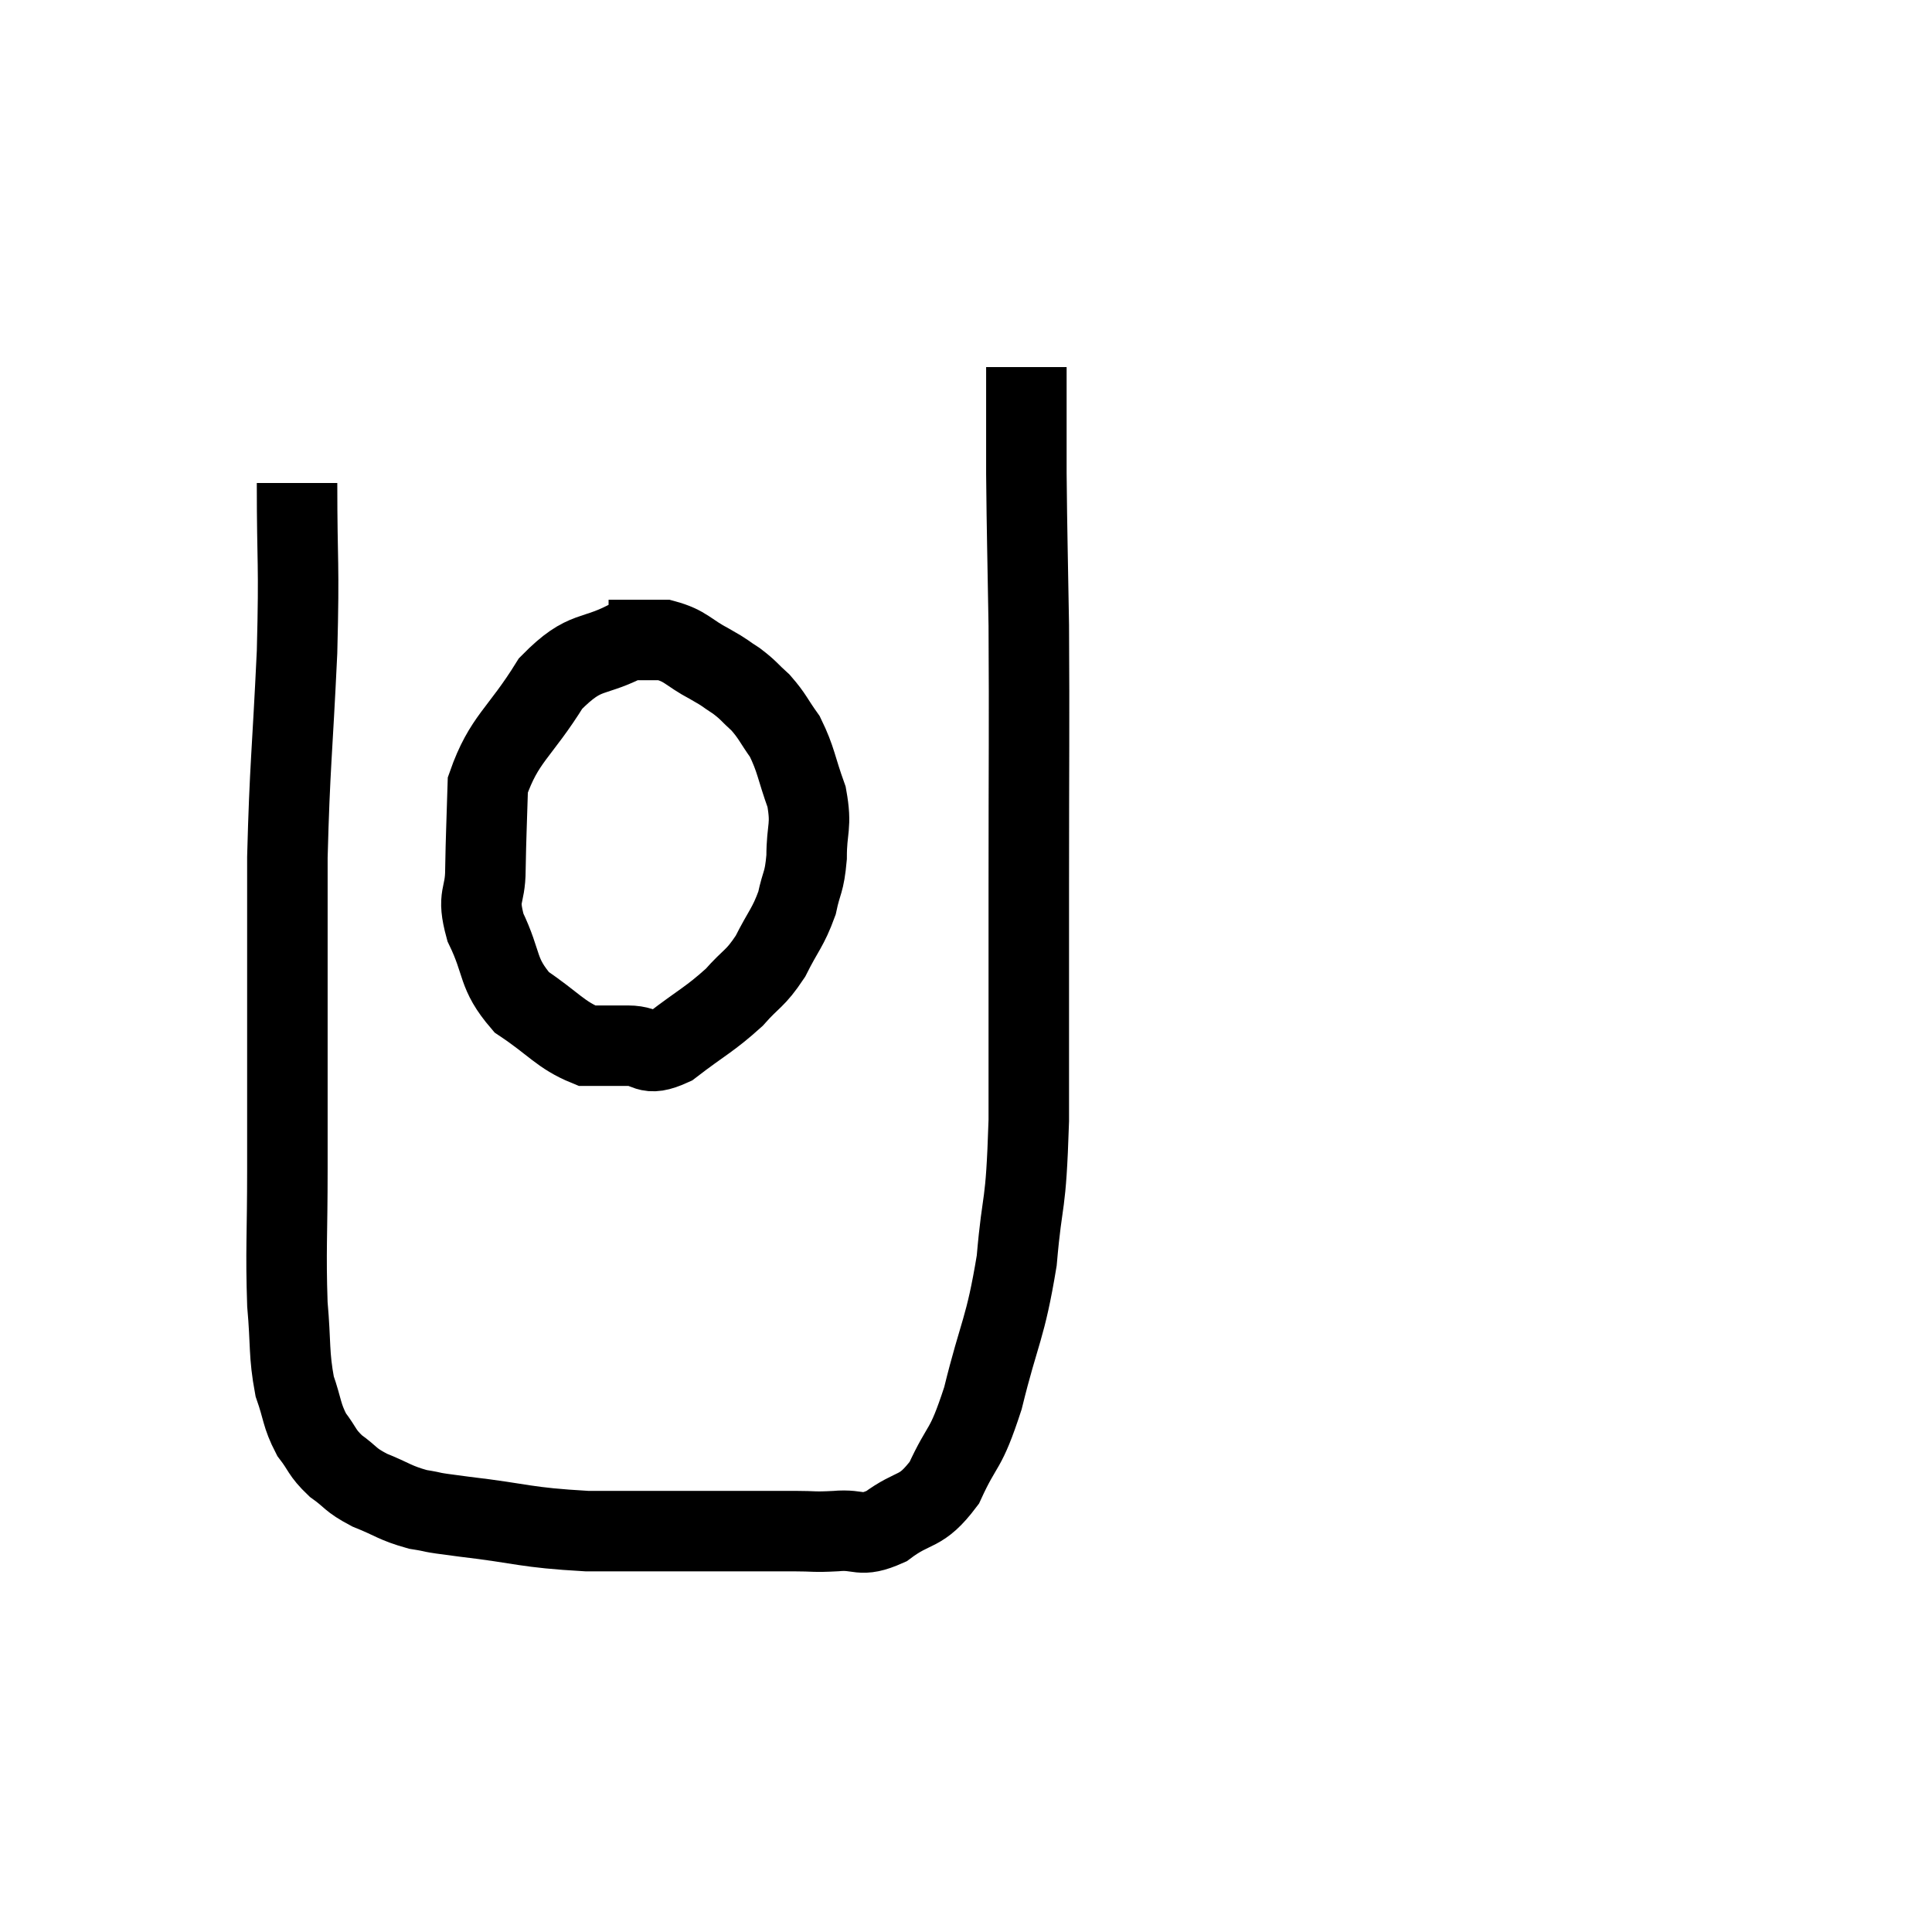 <svg width="48" height="48" viewBox="0 0 48 48" xmlns="http://www.w3.org/2000/svg"><path d="M 7.38 12 C 7.38 14.1, 7.44 13.875, 7.38 16.2 C 7.26 18.75, 7.2 19.005, 7.14 21.3 C 7.14 23.34, 7.14 23.445, 7.14 25.38 C 7.14 27.21, 7.14 27.285, 7.14 29.04 C 7.14 30.72, 7.095 31.05, 7.14 32.4 C 7.23 33.42, 7.17 33.63, 7.32 34.44 C 7.53 35.04, 7.485 35.145, 7.74 35.64 C 8.04 36.03, 7.98 36.075, 8.34 36.42 C 8.76 36.72, 8.67 36.75, 9.18 37.02 C 9.78 37.26, 9.795 37.335, 10.38 37.5 C 10.95 37.59, 10.47 37.545, 11.52 37.68 C 13.05 37.86, 13.005 37.95, 14.58 38.04 C 16.2 38.04, 16.53 38.04, 17.82 38.04 C 18.78 38.04, 19.005 38.04, 19.74 38.04 C 20.25 38.04, 20.19 38.07, 20.76 38.04 C 21.39 37.98, 21.345 38.22, 22.02 37.92 C 22.74 37.38, 22.86 37.635, 23.46 36.84 C 23.94 35.79, 23.97 36.12, 24.42 34.74 C 24.84 33.03, 24.975 33.045, 25.26 31.32 C 25.41 29.58, 25.485 30.165, 25.56 27.84 C 25.56 24.93, 25.56 25.095, 25.56 22.02 C 25.56 18.78, 25.575 18.105, 25.56 15.54 C 25.53 13.65, 25.515 13.365, 25.5 11.76 C 25.5 10.44, 25.5 9.78, 25.5 9.12 C 25.5 9.12, 25.5 9.12, 25.5 9.12 L 25.5 9.12" fill="none" stroke="black" stroke-width="2"></path><path d="M 15.72 15.84 C 14.7 16.41, 14.58 16.065, 13.68 16.98 C 12.9 18.24, 12.525 18.345, 12.12 19.5 C 12.09 20.55, 12.075 20.715, 12.06 21.6 C 12.06 22.32, 11.835 22.215, 12.06 23.04 C 12.51 23.97, 12.33 24.165, 12.96 24.9 C 13.77 25.44, 13.92 25.71, 14.58 25.98 C 15.09 25.98, 15.075 25.98, 15.6 25.98 C 16.14 25.98, 16.02 26.28, 16.68 25.98 C 17.46 25.38, 17.625 25.335, 18.24 24.78 C 18.69 24.27, 18.75 24.345, 19.14 23.76 C 19.47 23.1, 19.575 23.055, 19.8 22.44 C 19.92 21.87, 19.98 21.96, 20.04 21.3 C 20.04 20.55, 20.175 20.55, 20.04 19.8 C 19.77 19.05, 19.785 18.885, 19.5 18.3 C 19.2 17.88, 19.2 17.805, 18.9 17.46 C 18.6 17.19, 18.615 17.16, 18.3 16.92 C 17.97 16.71, 18.09 16.755, 17.64 16.5 C 17.07 16.2, 17.055 16.05, 16.5 15.9 C 15.96 15.9, 15.765 15.9, 15.42 15.9 C 15.27 15.9, 15.195 15.9, 15.12 15.9 L 15.12 15.9" fill="none" stroke="black" stroke-width="2"></path></svg>